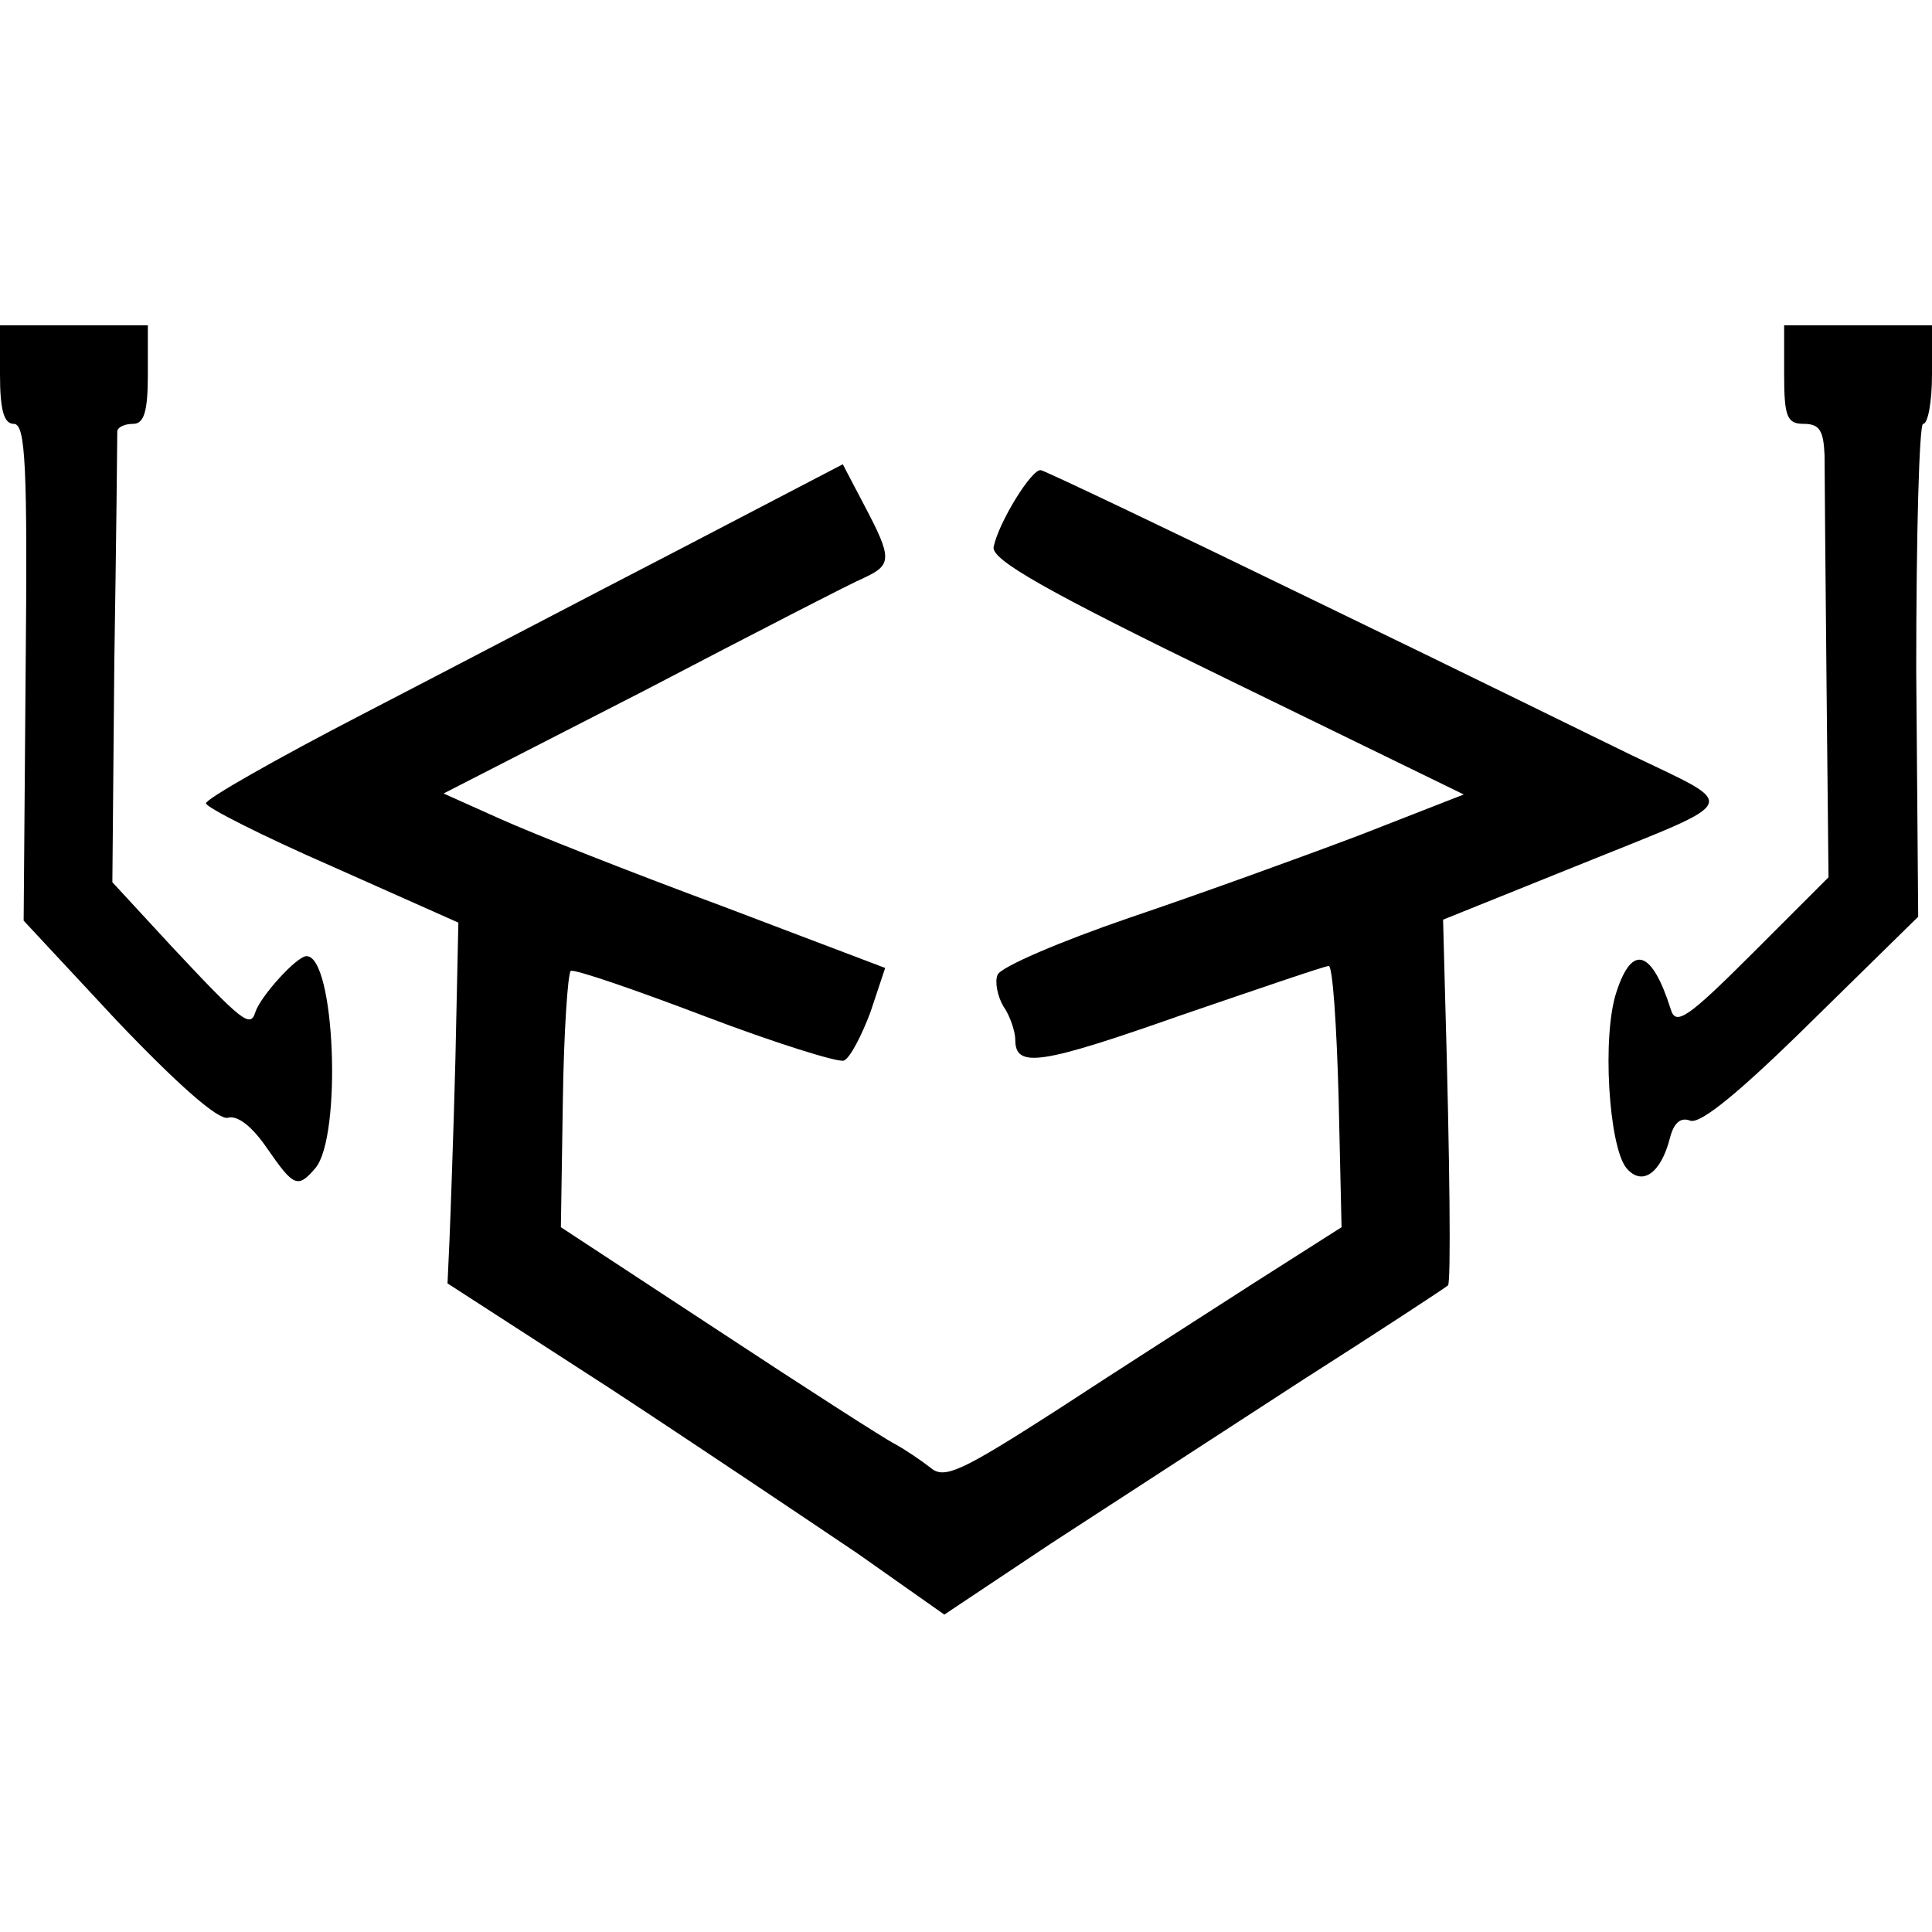 <?xml version="1.0" standalone="no"?>
<!DOCTYPE svg PUBLIC "-//W3C//DTD SVG 20010904//EN"
 "http://www.w3.org/TR/2001/REC-SVG-20010904/DTD/svg10.dtd">
<svg version="1.0" xmlns="http://www.w3.org/2000/svg"
 width="196pt" height="196pt" viewBox="0 0 196 196"
 preserveAspectRatio="xMidYMid meet">
<g transform="translate(0,196) scale(0.1,-0.1)"
fill="#000000" stroke="none">
<path d="M0 1580 c0 -36 4 -50 14 -50 12 0 14 -42 12 -252 l-2 -252 95 -102
c62 -65 102 -100 112 -98 10 3 25 -9 40 -31 27 -39 31 -41 49 -20 27 32 20
215 -9 215 -10 0 -47 -41 -52 -57 -5 -16 -13 -10 -85 67 l-60 65 2 225 c2 124
3 228 3 233 1 4 8 7 16 7 11 0 15 12 15 50 l0 50 -75 0 -75 0 0 -50z"/>
<path d="M1810 1580 c0 -43 3 -50 20 -50 16 0 20 -7 21 -32 0 -18 1 -122 2
-231 l2 -197 -77 -77 c-66 -66 -78 -74 -83 -57 -19 60 -39 67 -55 18 -15 -44
-8 -157 10 -179 16 -19 35 -5 44 30 4 16 11 22 21 18 11 -3 51 30 123 101
l108 106 -2 250 c0 137 3 250 7 250 5 0 9 23 9 50 l0 50 -75 0 -75 0 0 -50z"/>
<path d="M690 1403 c-91 -47 -236 -123 -323 -168 -87 -45 -159 -86 -158 -90 0
-4 57 -33 128 -64 l128 -57 -3 -139 c-2 -77 -5 -159 -6 -183 l-2 -44 164 -106
c90 -59 203 -135 252 -168 l88 -62 108 72 c60 39 174 113 254 165 80 51 147
95 149 97 3 3 2 122 -3 295 l-2 76 144 58 c161 65 157 56 47 109 -27 13 -171
84 -320 156 -148 72 -274 132 -279 133 -9 2 -43 -53 -48 -78 -2 -13 52 -44
237 -134 l240 -117 -105 -41 c-58 -22 -163 -60 -234 -84 -70 -24 -131 -50
-134 -58 -3 -7 0 -22 6 -32 7 -10 12 -26 12 -34 0 -29 26 -25 168 25 79 27
146 50 150 50 4 0 8 -60 10 -133 l3 -132 -88 -56 c-48 -31 -139 -89 -200 -129
-98 -63 -115 -71 -129 -59 -9 7 -25 18 -36 24 -10 5 -91 57 -179 115 l-160
105 2 128 c1 70 5 129 8 132 4 2 65 -19 136 -46 71 -27 135 -47 141 -45 6 2
18 25 27 49 l15 45 -166 63 c-92 34 -193 74 -224 88 l-58 26 203 104 c111 58
212 110 224 115 28 13 28 20 0 73 l-22 42 -165 -86z"/>
</g>
</svg>
